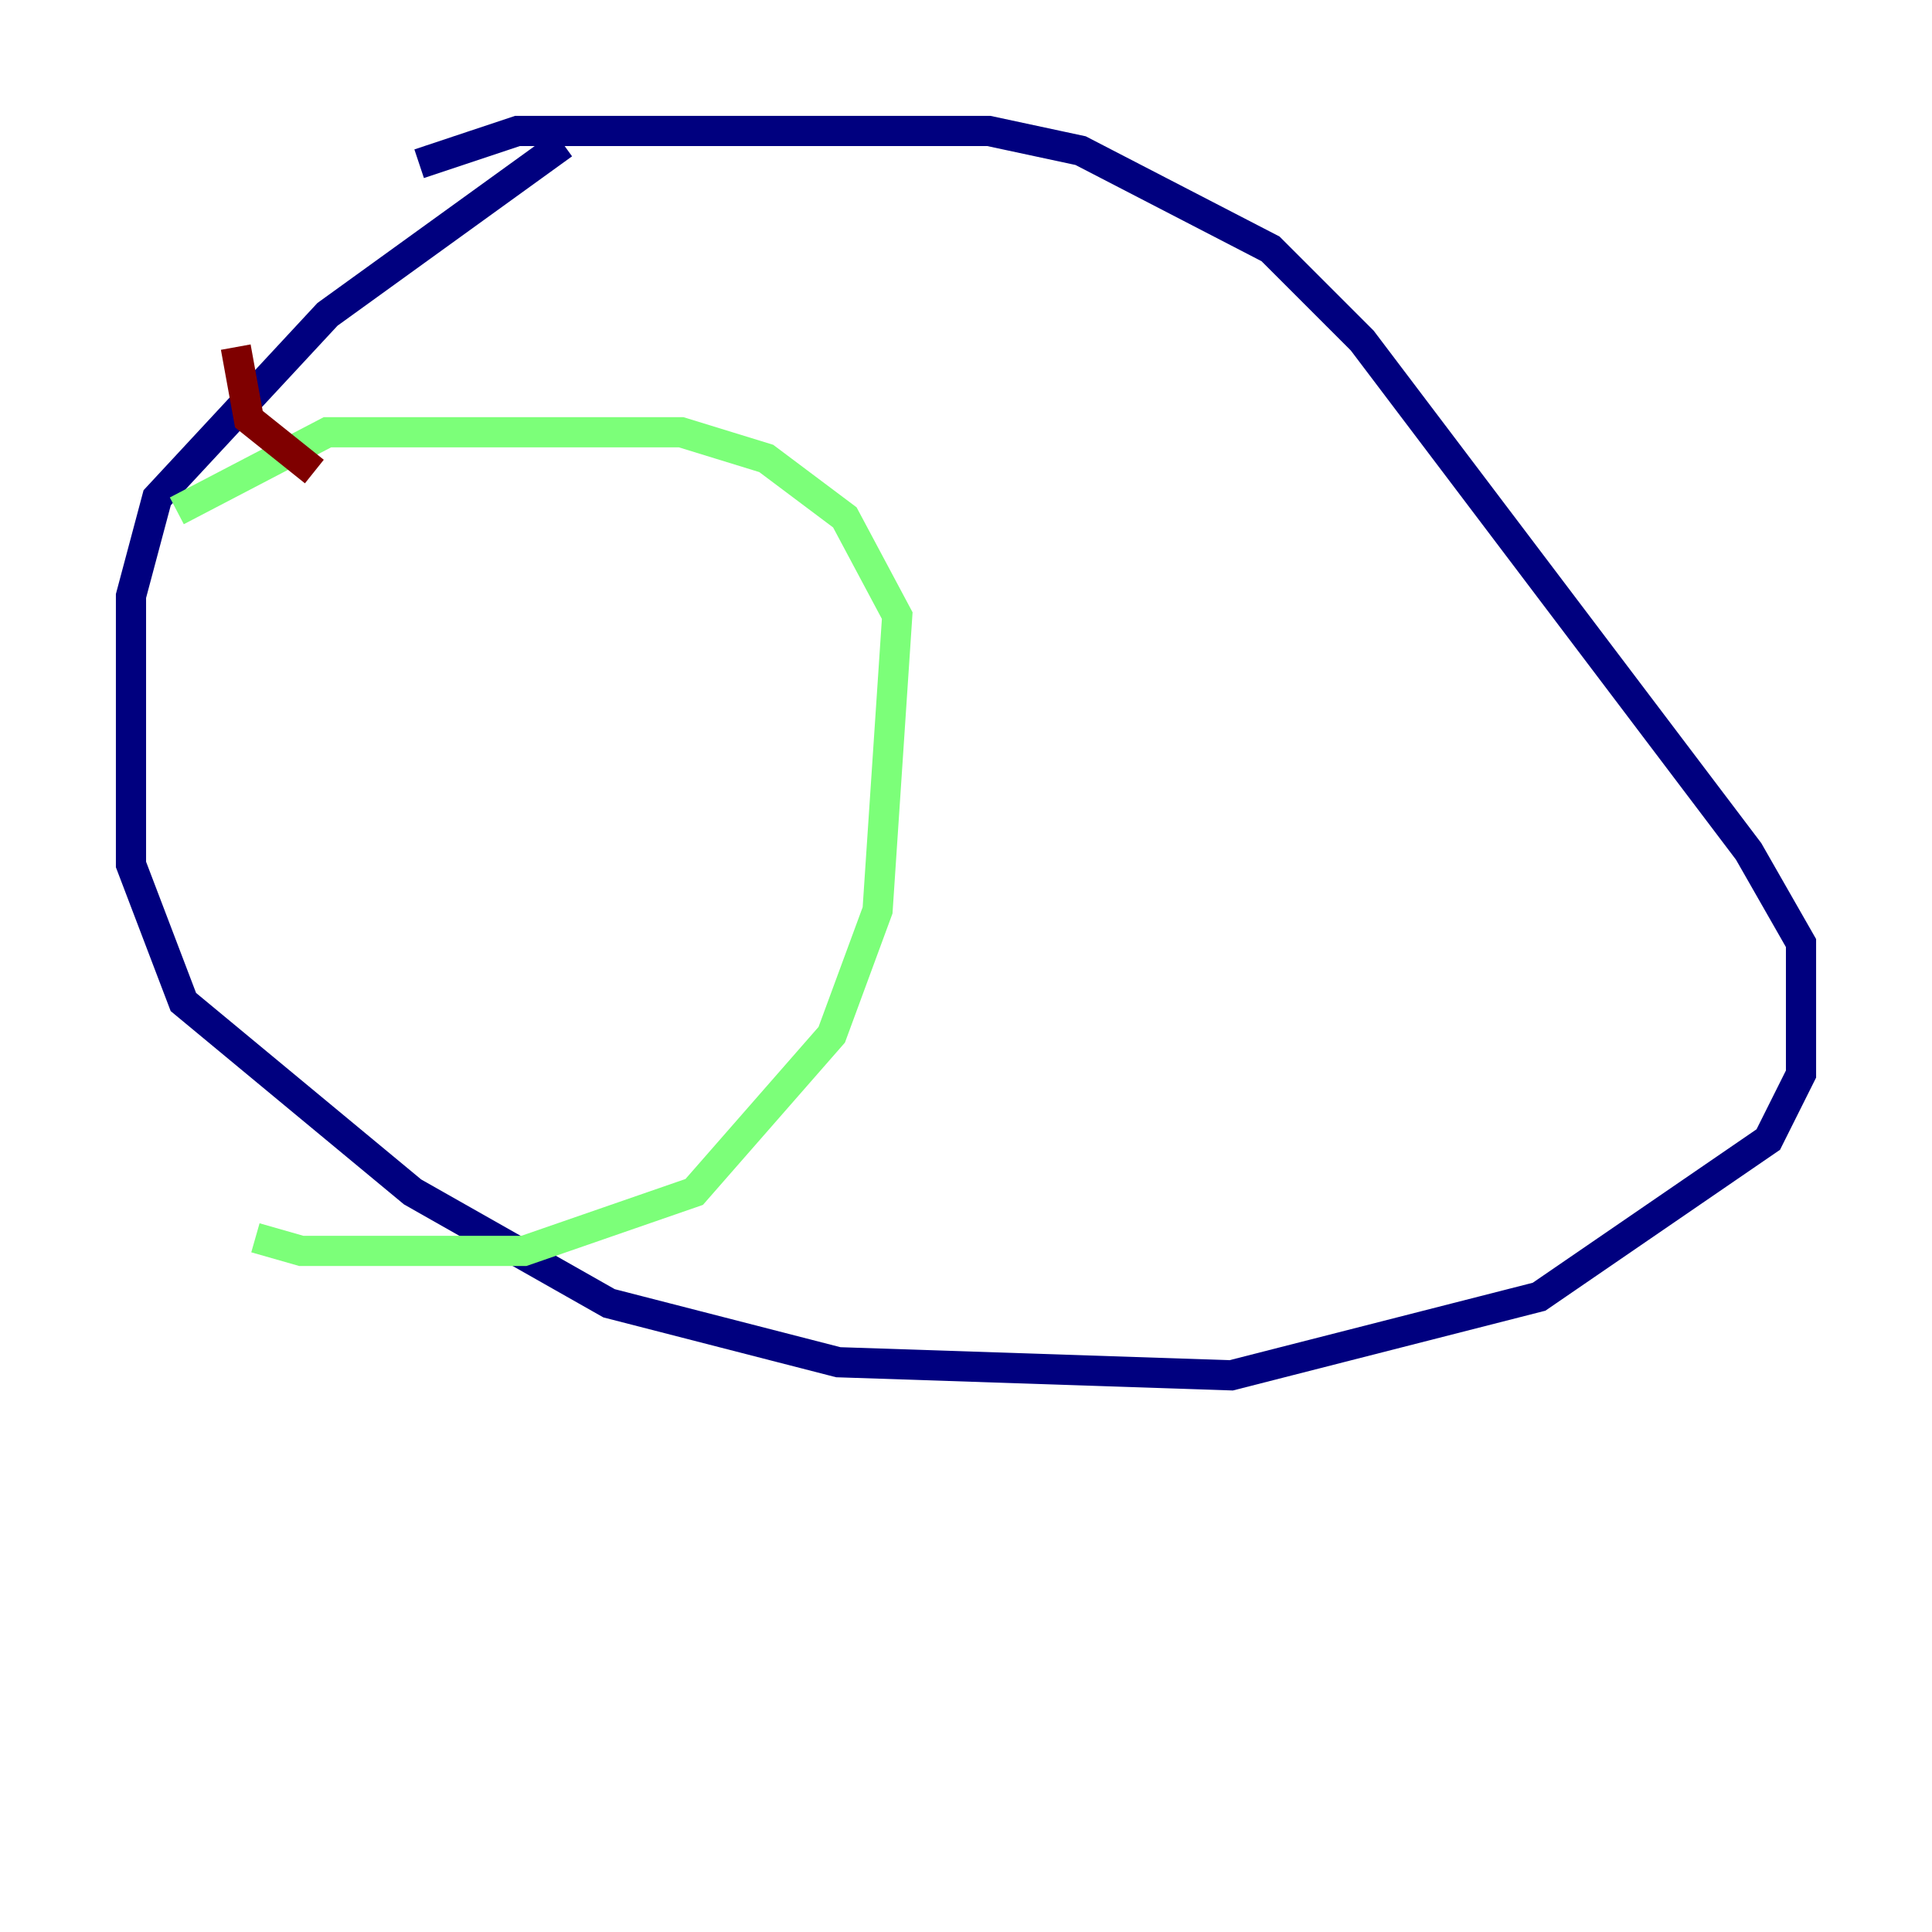 <?xml version="1.0" encoding="utf-8" ?>
<svg baseProfile="tiny" height="128" version="1.2" viewBox="0,0,128,128" width="128" xmlns="http://www.w3.org/2000/svg" xmlns:ev="http://www.w3.org/2001/xml-events" xmlns:xlink="http://www.w3.org/1999/xlink"><defs /><polyline fill="none" points="37.315,9.546 21.695,20.827 10.414,32.976 8.678,39.485 8.678,57.275 12.149,66.386 27.336,78.969 40.352,86.346 55.539,90.251 81.573,91.119 101.966,85.912 117.153,75.498 119.322,71.159 119.322,62.481 115.851,56.407 90.251,22.563 84.176,16.488 71.593,9.98 65.519,8.678 34.278,8.678 27.77,10.848" stroke="#00007f" stroke-width="2" /><polyline fill="none" points="11.715,33.844 21.695,28.637 45.125,28.637 50.766,30.373 55.973,34.278 59.444,40.786 58.142,60.312 55.105,68.556 45.993,78.969 34.712,82.875 19.959,82.875 16.922,82.007" stroke="#7cff79" stroke-width="2" /><polyline fill="none" points="15.62,22.997 16.488,27.77 20.827,31.241" stroke="#7f0000" stroke-width="2" /></svg>